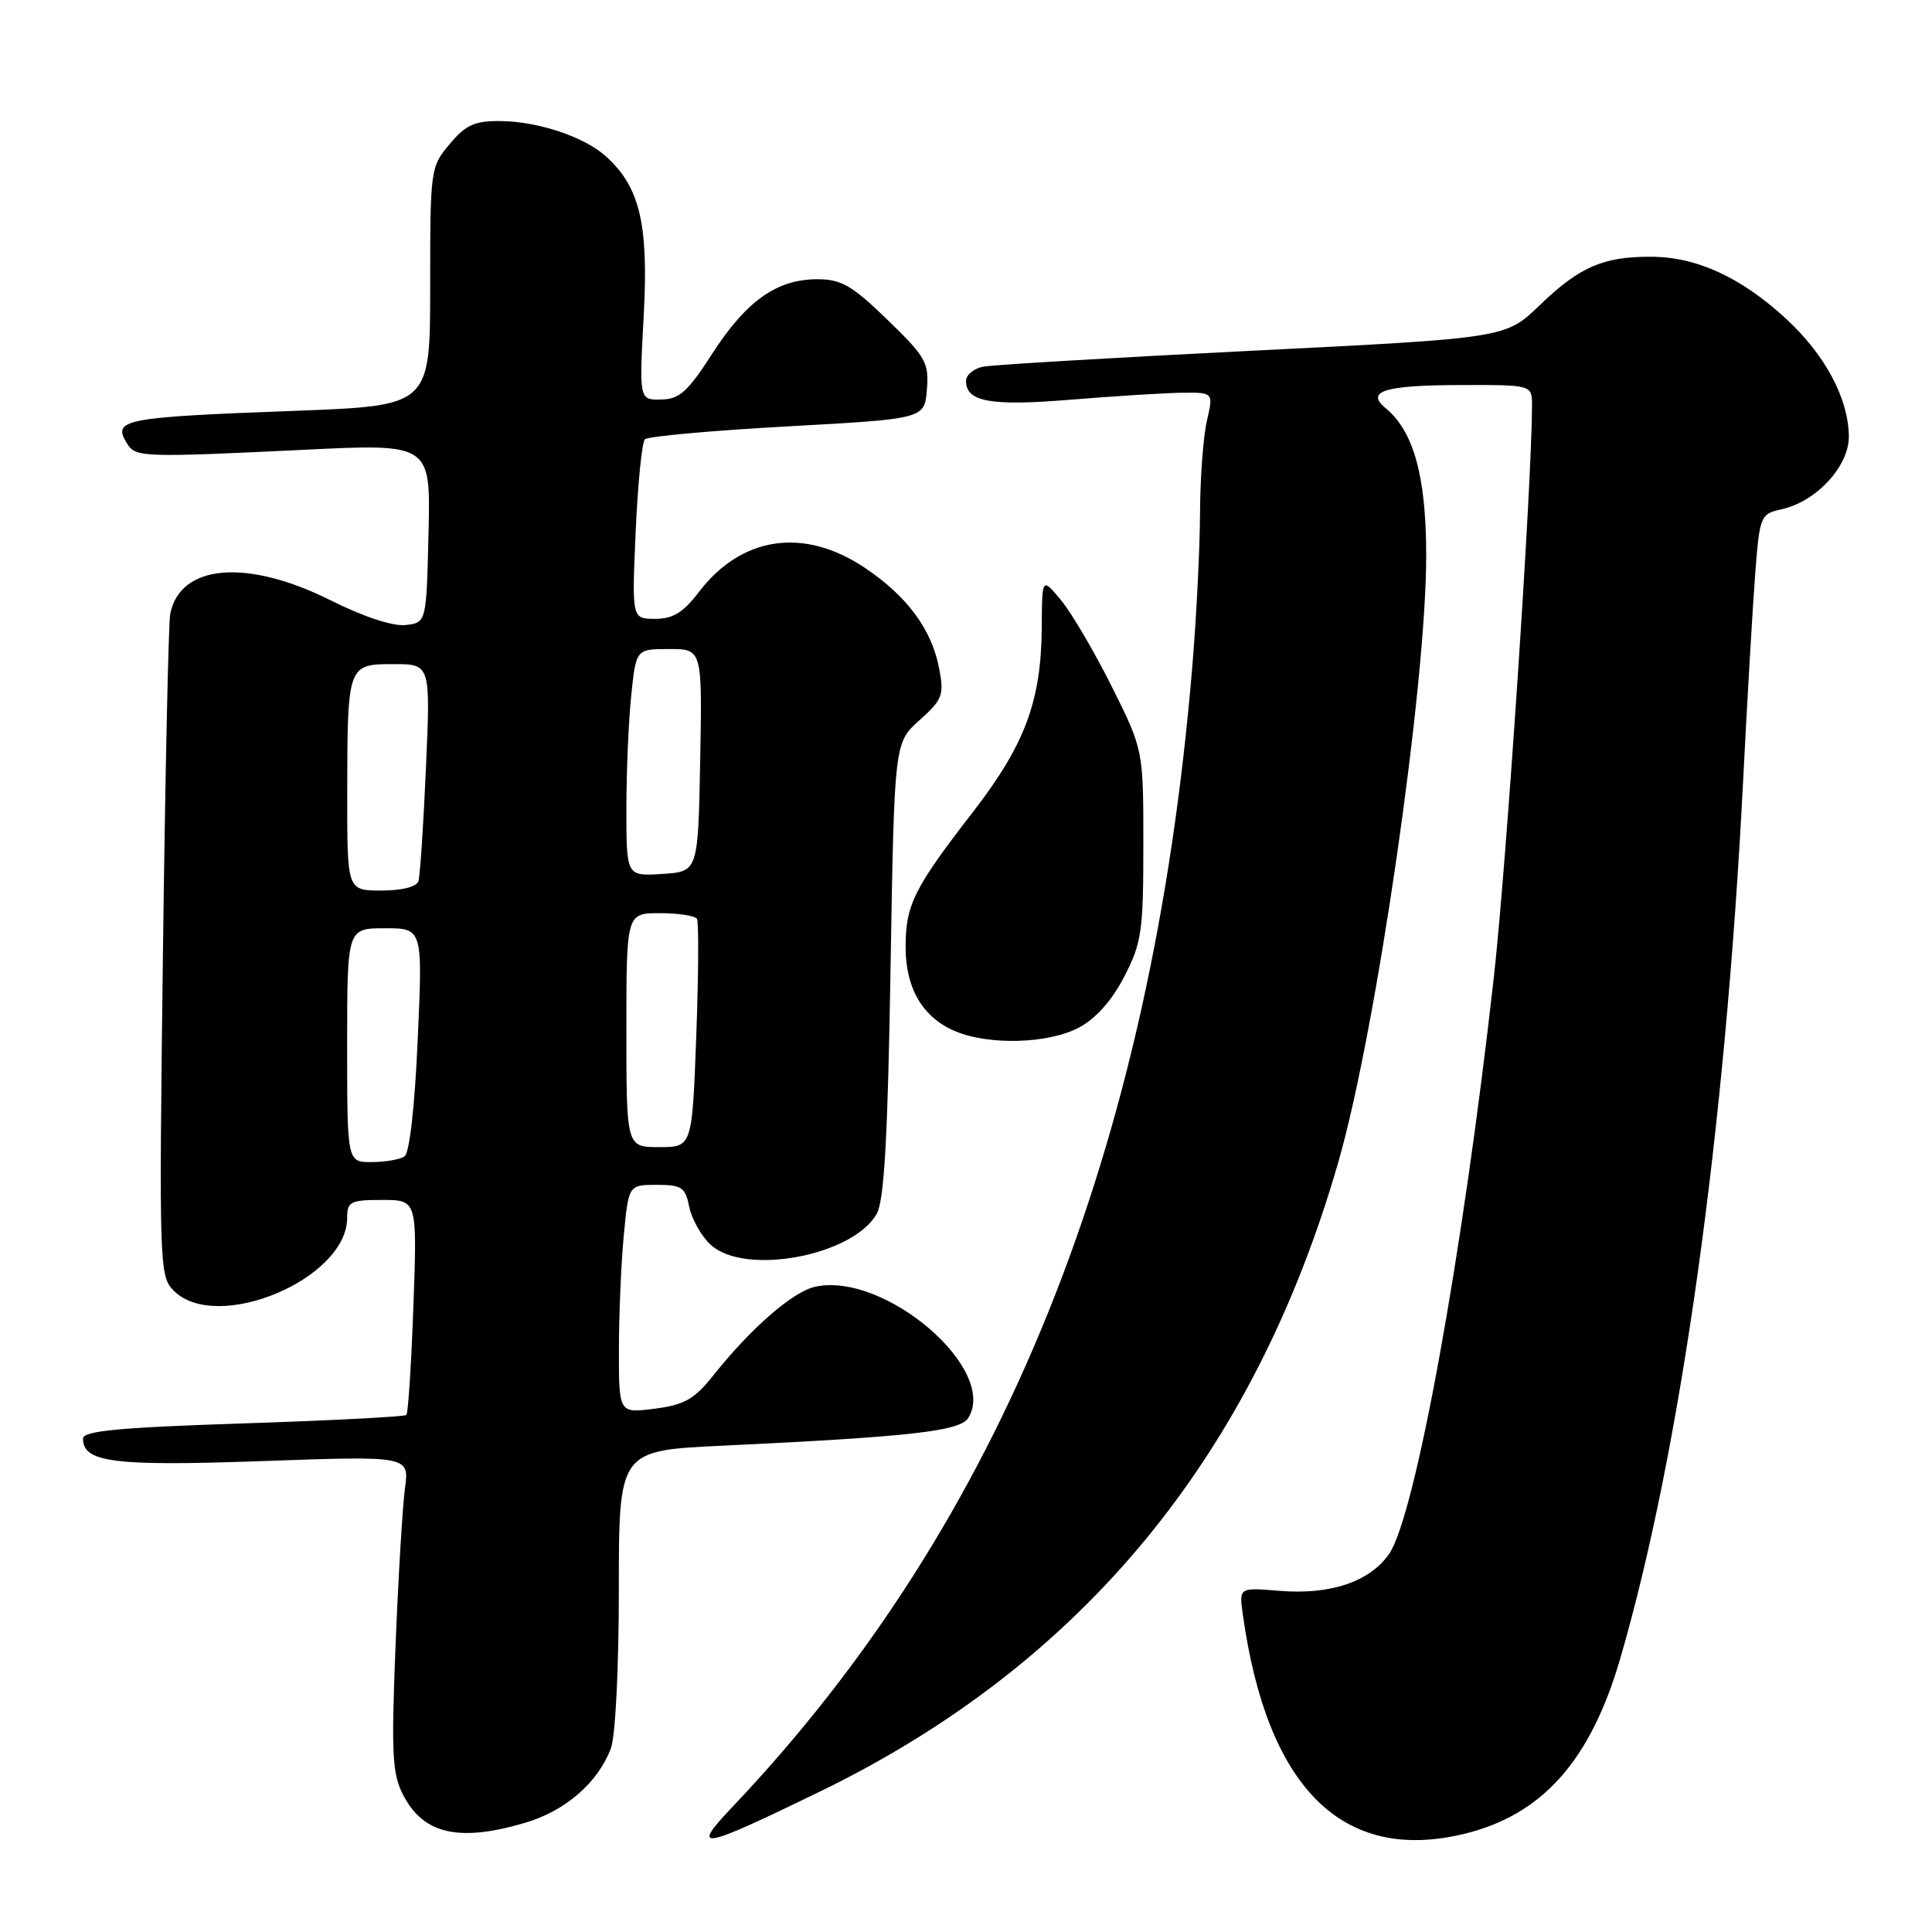 <?xml version="1.0" encoding="UTF-8" standalone="no"?>
<!DOCTYPE svg PUBLIC "-//W3C//DTD SVG 1.1//EN" "http://www.w3.org/Graphics/SVG/1.1/DTD/svg11.dtd" >
<svg xmlns="http://www.w3.org/2000/svg" xmlns:xlink="http://www.w3.org/1999/xlink" version="1.1" viewBox="0 0 256 256">
 <g >
 <path fill="currentColor"
d=" M 108.71 237.36 C 143.44 220.46 166.12 192.90 177.33 154.00 C 182.38 136.49 189.02 90.60 188.98 73.50 C 188.96 63.07 187.32 57.16 183.61 54.09 C 180.87 51.82 183.47 51.03 193.75 51.02 C 203.00 51.00 203.00 51.00 203.00 53.75 C 202.99 63.99 199.61 114.65 197.94 129.50 C 193.80 166.47 187.49 201.10 184.02 205.97 C 181.41 209.63 176.24 211.35 169.48 210.79 C 164.18 210.35 164.18 210.35 164.68 213.93 C 167.89 236.93 177.89 246.87 193.95 243.01 C 204.34 240.52 210.76 233.32 214.71 219.70 C 222.71 192.17 228.60 150.04 230.97 103.50 C 231.53 92.50 232.26 80.04 232.59 75.81 C 233.18 68.34 233.28 68.10 236.07 67.48 C 240.67 66.47 245.00 61.78 244.98 57.85 C 244.94 52.80 241.84 46.99 236.59 42.17 C 230.66 36.73 224.82 34.05 218.82 34.02 C 212.43 33.99 209.28 35.36 204.00 40.46 C 199.50 44.80 199.50 44.80 166.00 46.47 C 147.57 47.39 131.49 48.34 130.25 48.59 C 129.01 48.84 128.00 49.69 128.00 50.48 C 128.00 53.26 131.30 53.84 142.02 52.95 C 147.78 52.48 154.37 52.07 156.64 52.04 C 160.79 52.00 160.79 52.00 159.92 55.75 C 159.44 57.81 159.03 63.33 159.01 68.00 C 158.99 72.67 158.53 81.90 157.97 88.50 C 152.60 152.63 132.78 201.74 97.11 239.36 C 91.40 245.38 92.67 245.16 108.71 237.36 Z  M 69.61 241.52 C 74.94 239.94 79.22 236.22 80.94 231.68 C 81.55 230.07 82.00 221.06 82.00 210.54 C 82.00 192.20 82.00 192.20 95.75 191.56 C 120.62 190.38 127.20 189.64 128.29 187.90 C 132.34 181.47 117.21 168.48 108.02 170.50 C 105.05 171.15 99.50 175.98 94.50 182.27 C 92.01 185.40 90.69 186.15 86.75 186.66 C 82.00 187.27 82.00 187.27 82.01 178.89 C 82.01 174.27 82.30 167.46 82.65 163.75 C 83.29 157.00 83.29 157.00 87.02 157.00 C 90.34 157.00 90.81 157.32 91.33 159.92 C 91.66 161.53 92.92 163.78 94.15 164.92 C 98.63 169.10 112.98 166.43 116.17 160.84 C 117.16 159.09 117.63 150.86 118.00 128.46 C 118.50 98.41 118.50 98.41 121.84 95.43 C 124.86 92.73 125.11 92.10 124.47 88.70 C 123.49 83.45 120.26 79.04 114.61 75.25 C 106.54 69.83 98.27 71.03 92.61 78.44 C 90.53 81.17 89.17 82.00 86.81 82.00 C 83.72 82.00 83.72 82.00 84.23 70.46 C 84.51 64.12 85.06 58.61 85.45 58.21 C 85.84 57.82 94.34 57.05 104.33 56.50 C 122.50 55.50 122.50 55.50 122.82 51.62 C 123.11 48.06 122.68 47.30 117.59 42.37 C 112.87 37.80 111.48 37.00 108.27 37.00 C 102.92 37.01 98.88 39.88 94.39 46.84 C 91.13 51.91 90.03 52.90 87.60 52.94 C 84.69 53.00 84.69 53.00 85.30 41.75 C 85.95 29.59 84.77 24.71 80.21 20.65 C 77.34 18.10 71.30 16.10 66.34 16.04 C 62.89 16.01 61.73 16.53 59.59 19.08 C 57.04 22.10 57.00 22.41 57.00 37.96 C 57.00 53.76 57.00 53.76 39.25 54.43 C 16.02 55.30 14.79 55.55 16.91 58.89 C 17.98 60.58 19.23 60.62 40.28 59.60 C 57.07 58.78 57.07 58.78 56.78 70.64 C 56.50 82.50 56.50 82.50 53.75 82.82 C 52.07 83.01 48.20 81.74 43.86 79.57 C 32.74 74.00 23.89 74.73 22.56 81.32 C 22.32 82.52 21.89 102.75 21.59 126.28 C 21.07 167.88 21.11 169.11 23.03 171.03 C 28.73 176.73 46.00 169.47 46.00 161.37 C 46.00 159.22 46.43 159.00 50.64 159.00 C 55.28 159.00 55.28 159.00 54.78 173.03 C 54.50 180.75 54.08 187.25 53.85 187.49 C 53.61 187.72 43.88 188.23 32.21 188.61 C 15.75 189.15 11.00 189.60 11.00 190.62 C 11.00 193.79 15.08 194.30 34.83 193.60 C 54.24 192.91 54.24 192.91 53.66 197.21 C 53.34 199.57 52.78 208.95 52.41 218.06 C 51.84 232.46 51.97 235.04 53.43 237.86 C 56.11 243.05 60.85 244.12 69.61 241.52 Z  M 143.00 136.14 C 145.22 134.95 147.37 132.53 148.98 129.39 C 151.28 124.93 151.50 123.40 151.50 111.92 C 151.50 99.35 151.50 99.35 147.29 90.92 C 144.97 86.29 141.95 81.15 140.57 79.50 C 138.07 76.50 138.07 76.50 138.04 83.07 C 137.98 92.88 135.83 98.66 128.90 107.62 C 121.09 117.71 120.00 119.90 120.00 125.49 C 120.00 130.93 122.22 134.75 126.45 136.59 C 130.93 138.54 138.92 138.33 143.00 136.14 Z  M 46.00 138.50 C 46.00 123.00 46.00 123.00 51.00 123.00 C 56.01 123.00 56.01 123.00 55.35 137.75 C 54.96 146.64 54.26 152.79 53.60 153.23 C 52.99 153.64 51.04 153.98 49.25 153.98 C 46.00 154.00 46.00 154.00 46.00 138.50 Z  M 83.00 136.50 C 83.00 121.00 83.00 121.00 87.44 121.00 C 89.88 121.00 92.09 121.34 92.35 121.75 C 92.60 122.16 92.56 129.14 92.26 137.25 C 91.71 152.00 91.71 152.00 87.35 152.00 C 83.00 152.00 83.00 152.00 83.00 136.50 Z  M 46.01 105.25 C 46.03 88.06 46.05 88.00 52.14 88.00 C 57.05 88.00 57.05 88.00 56.44 101.75 C 56.11 109.31 55.66 116.06 55.45 116.75 C 55.21 117.51 53.28 118.00 50.53 118.00 C 46.00 118.00 46.00 118.00 46.01 105.25 Z  M 83.00 107.20 C 83.00 102.30 83.29 95.53 83.64 92.15 C 84.28 86.00 84.28 86.00 88.67 86.00 C 93.05 86.00 93.05 86.00 92.78 100.75 C 92.50 115.50 92.50 115.50 87.75 115.80 C 83.00 116.11 83.00 116.11 83.00 107.20 Z "/>
</g>
</svg>